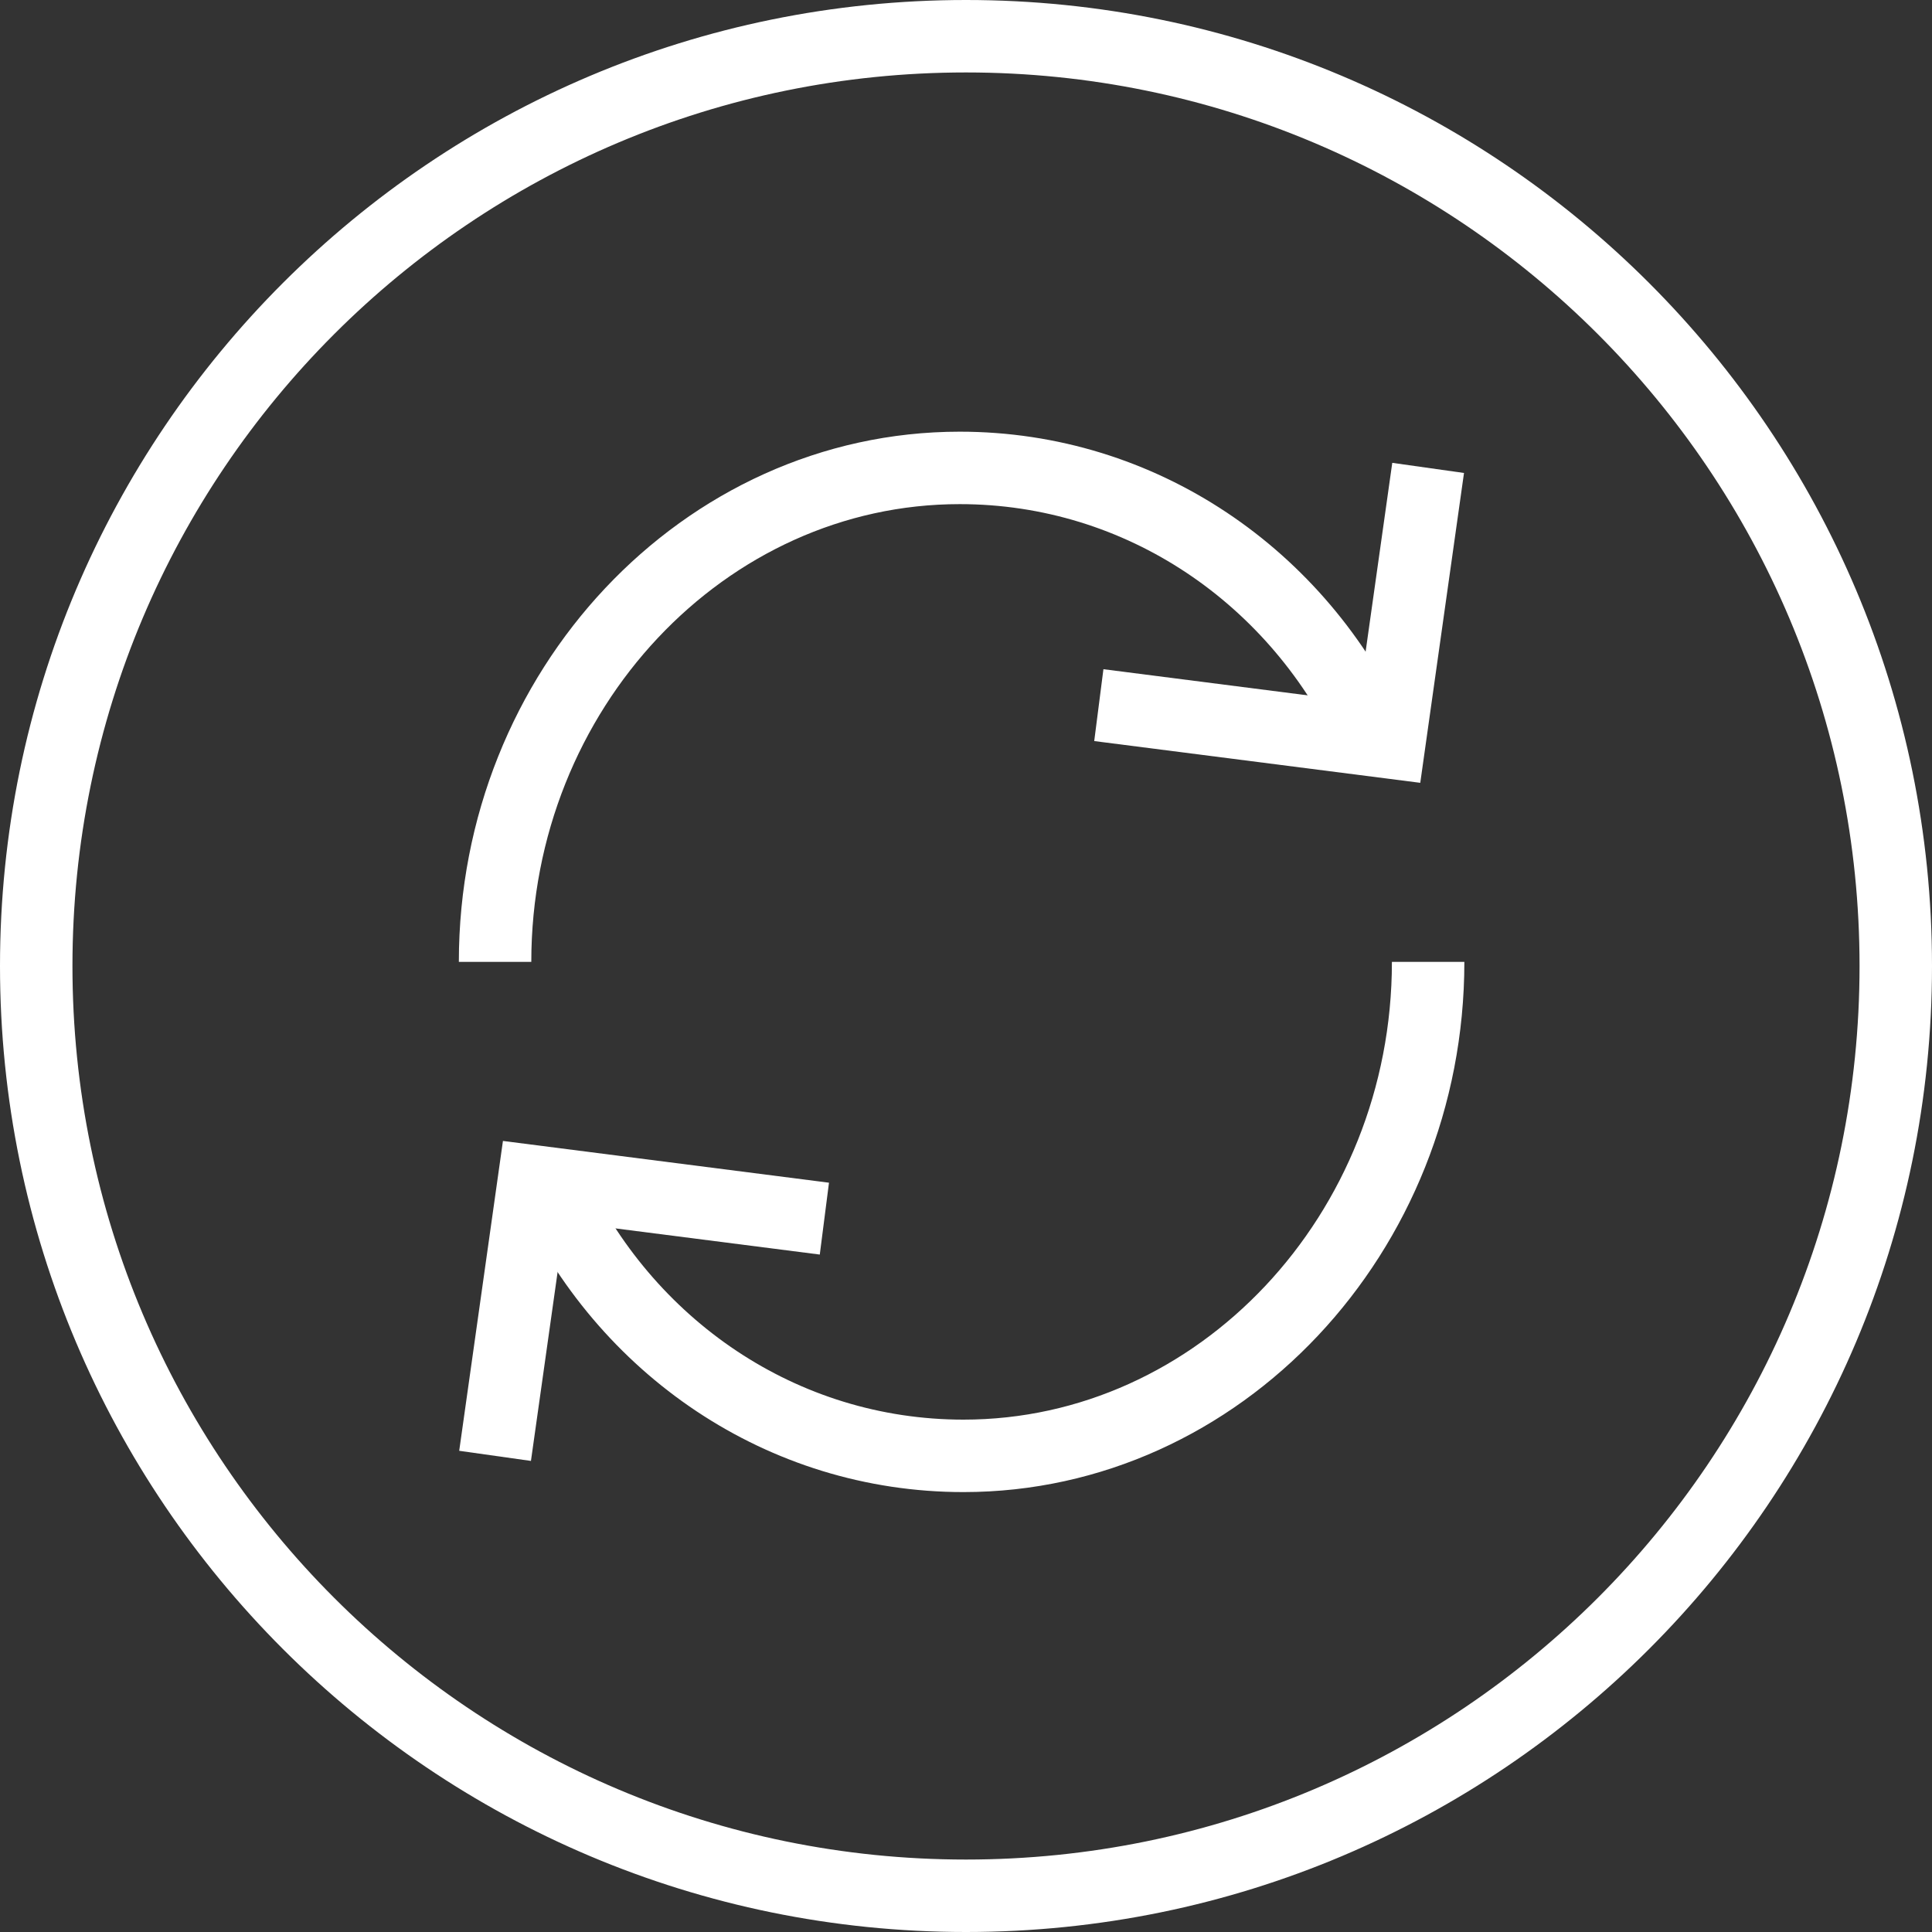<?xml version="1.0" encoding="UTF-8"?>
<svg width="80px" height="80px" viewBox="0 0 80 80" version="1.1" xmlns="http://www.w3.org/2000/svg" xmlns:xlink="http://www.w3.org/1999/xlink">
    <rect x="0" y="0" width="80" height="80" fill="#333333" stroke="none"/>
    <!-- Generator: sketchtool 47.1 (45422) - http://www.bohemiancoding.com/sketch -->
    <title>img/icon-tx-confirming</title>
    <desc>Created with sketchtool.</desc>
    <defs></defs>
    <g id="Images" stroke="none" stroke-width="1" fill="none" fill-rule="evenodd">
        <g id="img/icon-tx-confirming">
            <g id="icon-confirming">
                <g id="confirming">
                    <path d="M40,80 C17.909,80 0,62.091 0,40 C0,17.909 17.909,0 40,0 C62.091,0 80,17.909 80,40 C80,62.091 62.091,80 40,80 Z M40,77 C60.435,77 77,60.435 77,40 C77,19.565 60.435,3 40,3 C19.565,3 3,19.565 3,40 C3,60.435 19.565,77 40,77 Z" id="Combined-Shape" fill="#FFFFFF"></path>
                    <g id="Group" transform="translate(20.5, 19.375)" stroke="#FFFFFF" stroke-width="3">
                        <path d="M0,20.455 C0,9.205 8.658,0 19.24,0 C26.744,0 33.285,4.5 36.364,11.25" id="Shape"></path>
                        <path d="M38.636,20.455 C38.636,31.705 29.978,40.909 19.396,40.909 C11.893,40.909 5.351,36.409 2.273,29.659" id="Shape"></path>
                        <polyline id="Shape" points="38.636 0 37.032 11.364 25 9.823"></polyline>
                        <polyline id="Shape" points="0 40.909 1.604 29.545 13.636 31.086"></polyline>
                    </g>
                </g>
            </g>
        </g>
    </g>
</svg>